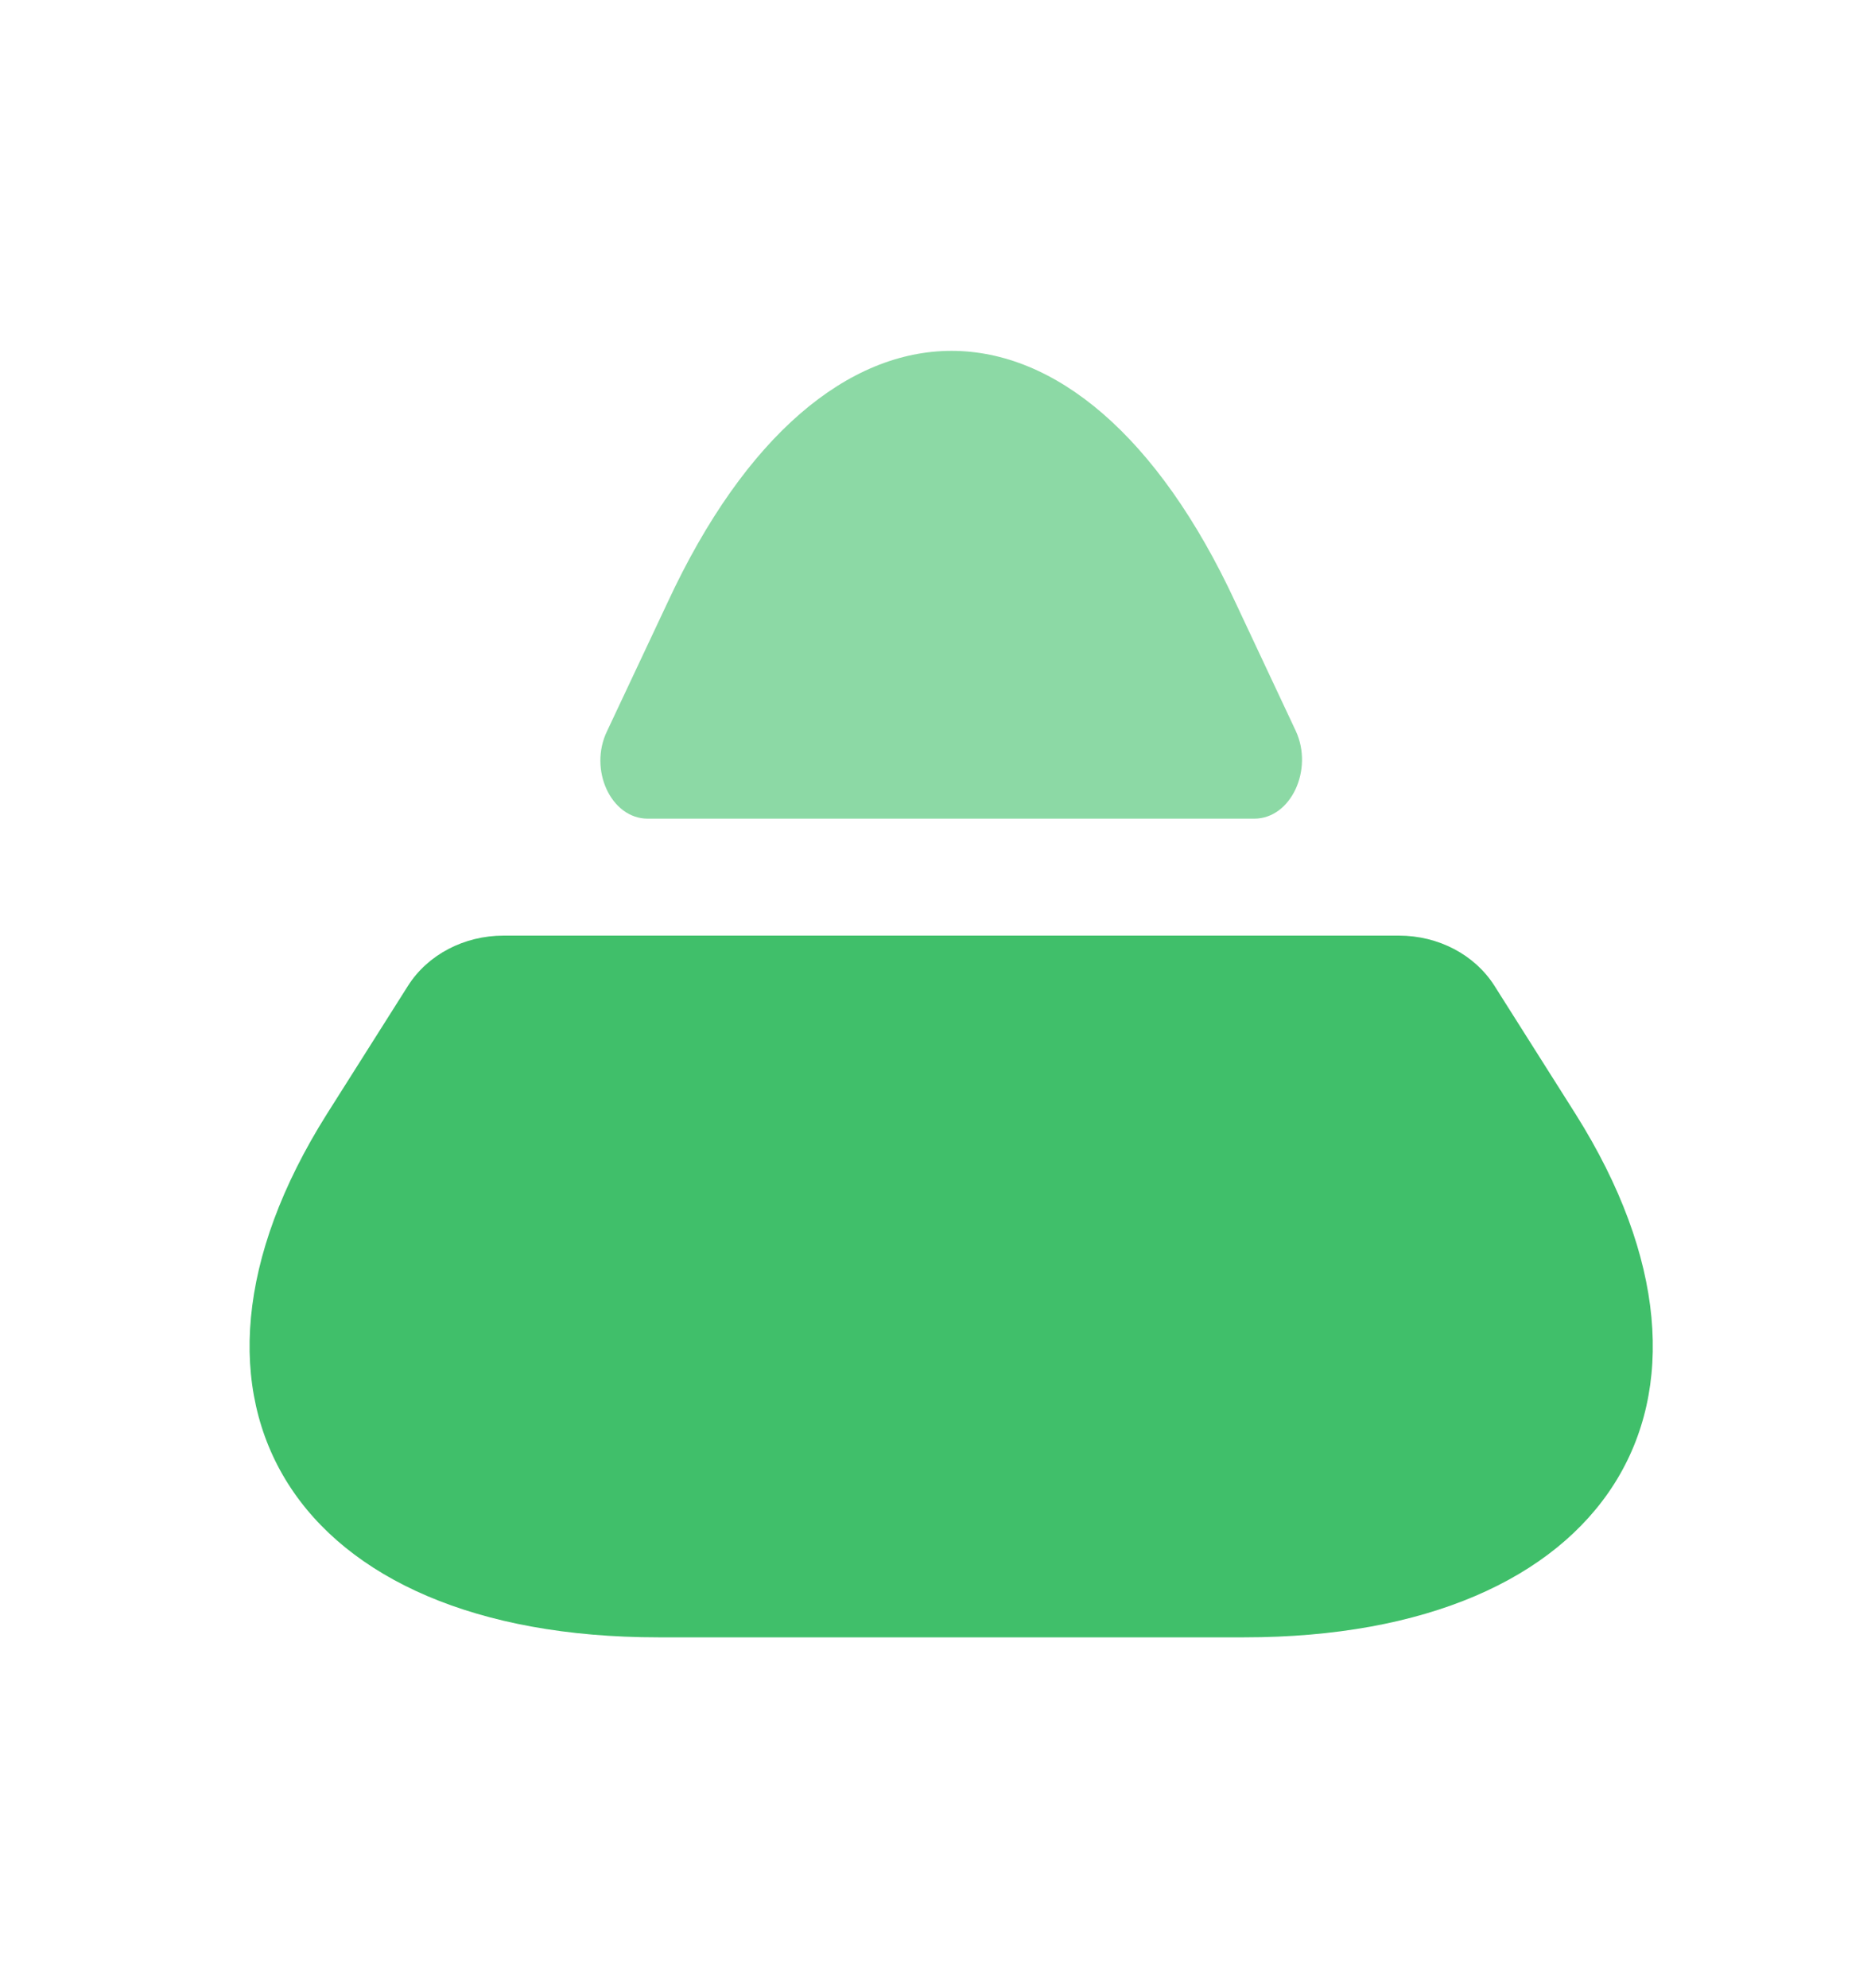 <svg xmlns="http://www.w3.org/2000/svg" width="16" height="17" viewBox="0 0 16 17" fill="none">
  <path d="M10.64 14L5.629 14C2.513 14 1.246 11.986 2.795 9.526L3.489 8.429C3.658 8.163 3.968 8 4.306 8L11.963 8C12.301 8 12.611 8.163 12.78 8.429L13.474 9.526C15.022 11.986 13.755 14 10.64 14Z" fill="#40BF6A"/>
  <path opacity="0.6" d="M10.726 7L5.539 7C5.225 7 5.031 6.58 5.192 6.25L5.709 5.151C7.04 2.283 9.234 2.283 10.565 5.151L11.081 6.25C11.234 6.58 11.04 7 10.726 7Z" fill="#40BF6A"/>
</svg>